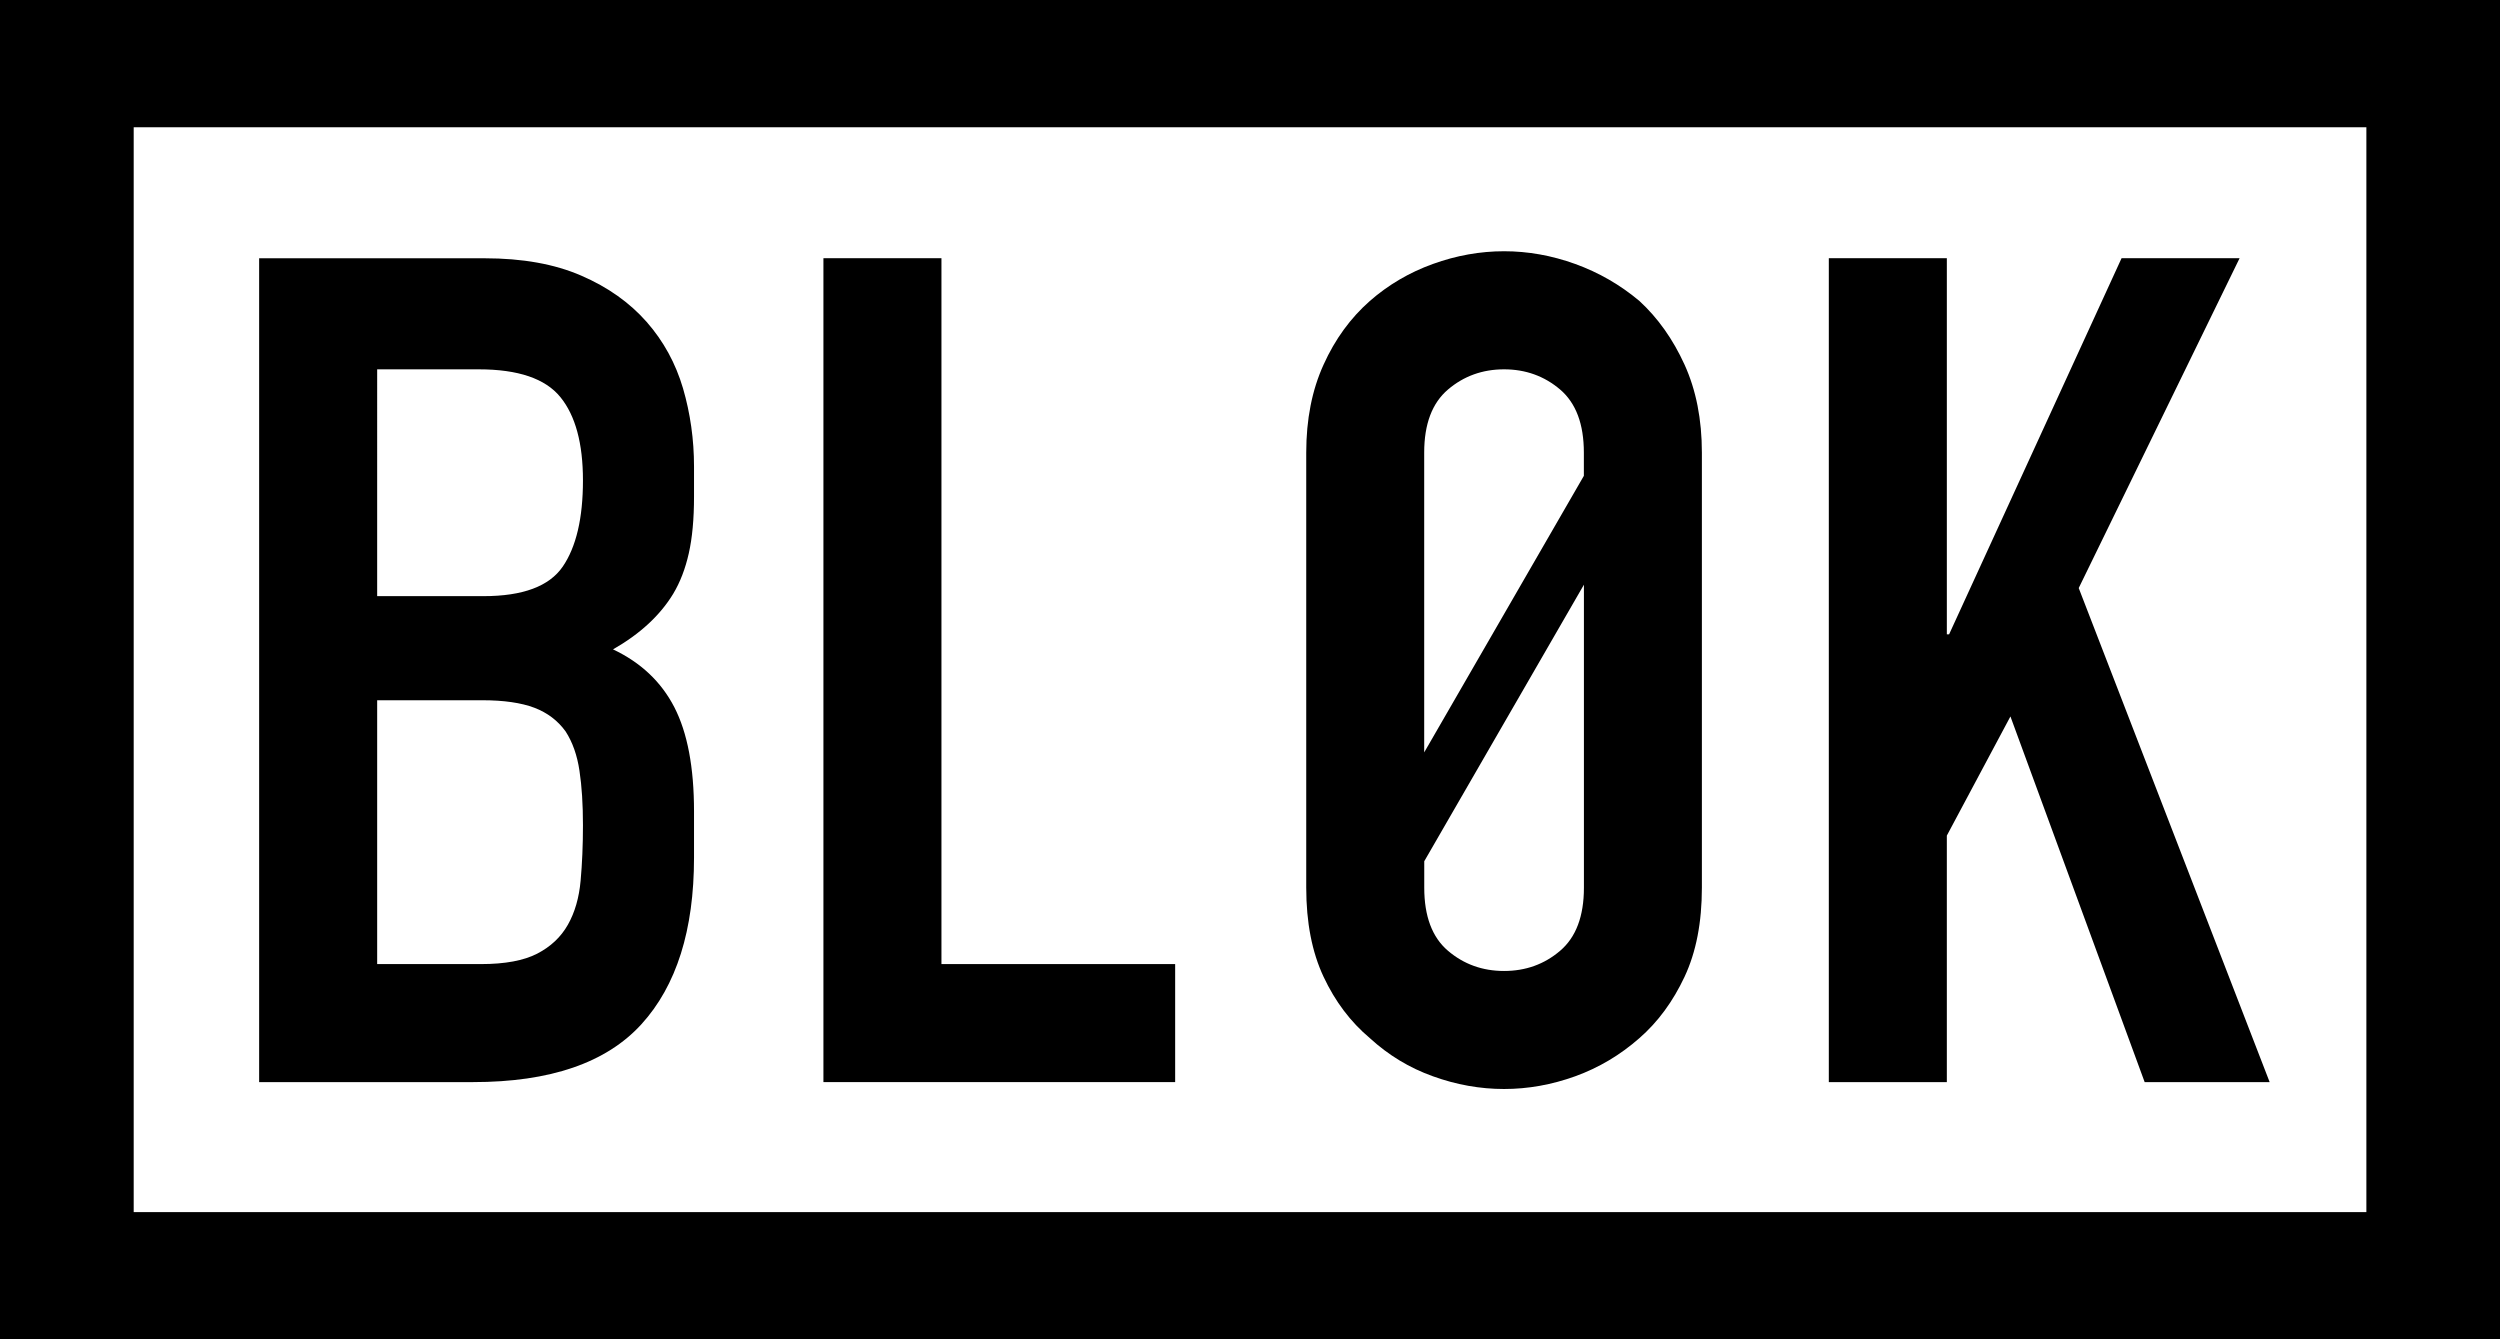 <svg viewBox="0 0 373.44 200.08" xmlns="http://www.w3.org/2000/svg"><path d="m0 0v200.08h373.44v-200.08zm353.48 181.06h-333.51v-162.05h333.51z"/><path d="m95.81 153c5.24-5.76 7.86-14.06 7.86-24.89v-6.91c0-6.57-.98-11.75-2.94-15.56-1.96-3.8-5.01-6.68-9.16-8.64 4.03-2.3 7.03-5.07 8.99-8.3 1.04-1.73 1.81-3.74 2.33-6.05.52-2.3.78-5.13.78-8.47v-4.49c0-4.03-.55-7.92-1.64-11.67-1.1-3.74-2.91-7.06-5.44-9.94-2.54-2.88-5.79-5.19-9.77-6.91-3.98-1.73-8.79-2.59-14.43-2.59h-33.68v123.06h31.95c11.52 0 19.9-2.88 25.15-8.64zm-39.47-97.83h15.18c5.88 0 9.94 1.38 12.19 4.15s3.37 6.91 3.37 12.44c0 5.65-1.01 9.94-3.02 12.88-2.02 2.94-5.96 4.41-11.84 4.41h-15.88zm0 49.43h15.7c3.22 0 5.82.38 7.78 1.12 1.96.75 3.51 1.93 4.67 3.54 1.04 1.61 1.73 3.57 2.07 5.88.35 2.31.52 5.01.52 8.12 0 3-.12 5.76-.35 8.3s-.86 4.73-1.9 6.57-2.57 3.28-4.58 4.32c-2.02 1.04-4.81 1.56-8.38 1.56h-15.53z"/><path d="m175.54 144.01h-34.91v-105.44h-17.63v123.07h52.54z"/><path d="m204.62 155.07c2.77 2.54 5.9 4.44 9.42 5.7 3.51 1.27 7.06 1.9 10.63 1.9s7.11-.63 10.63-1.9c3.51-1.27 6.71-3.17 9.59-5.7 2.77-2.42 5.01-5.47 6.74-9.16s2.59-8.12 2.59-13.31v-64.99c0-4.95-.86-9.33-2.59-13.14-1.73-3.8-3.98-6.97-6.74-9.51-2.88-2.42-6.08-4.26-9.59-5.53-3.52-1.27-7.06-1.9-10.63-1.9s-7.12.63-10.63 1.9c-3.52 1.27-6.65 3.11-9.42 5.53-2.88 2.54-5.19 5.7-6.91 9.51-1.73 3.8-2.59 8.18-2.59 13.14v64.99c0 5.19.86 9.62 2.59 13.31s4.03 6.74 6.91 9.16zm28.43-13.05c-2.36 2.02-5.16 3.02-8.38 3.02-3.23 0-6.02-1.01-8.38-3.02s-3.54-5.16-3.54-9.42v-3.95l23.85-41.31v45.27c0 4.26-1.19 7.4-3.55 9.41zm-16.76-83.83c2.36-2.01 5.16-3.02 8.38-3.02s6.02 1.01 8.38 3.02c2.36 2.02 3.54 5.16 3.54 9.42v3.47l-23.85 41.31v-44.78c0-4.26 1.18-7.4 3.55-9.42z"/><path d="m290.81 124.82 9.5-17.8 20.05 54.62h18.67l-28.52-73.8 24.03-49.27h-17.63l-25.76 56.18h-.34v-56.18h-17.63v123.07h17.63z"/></svg>